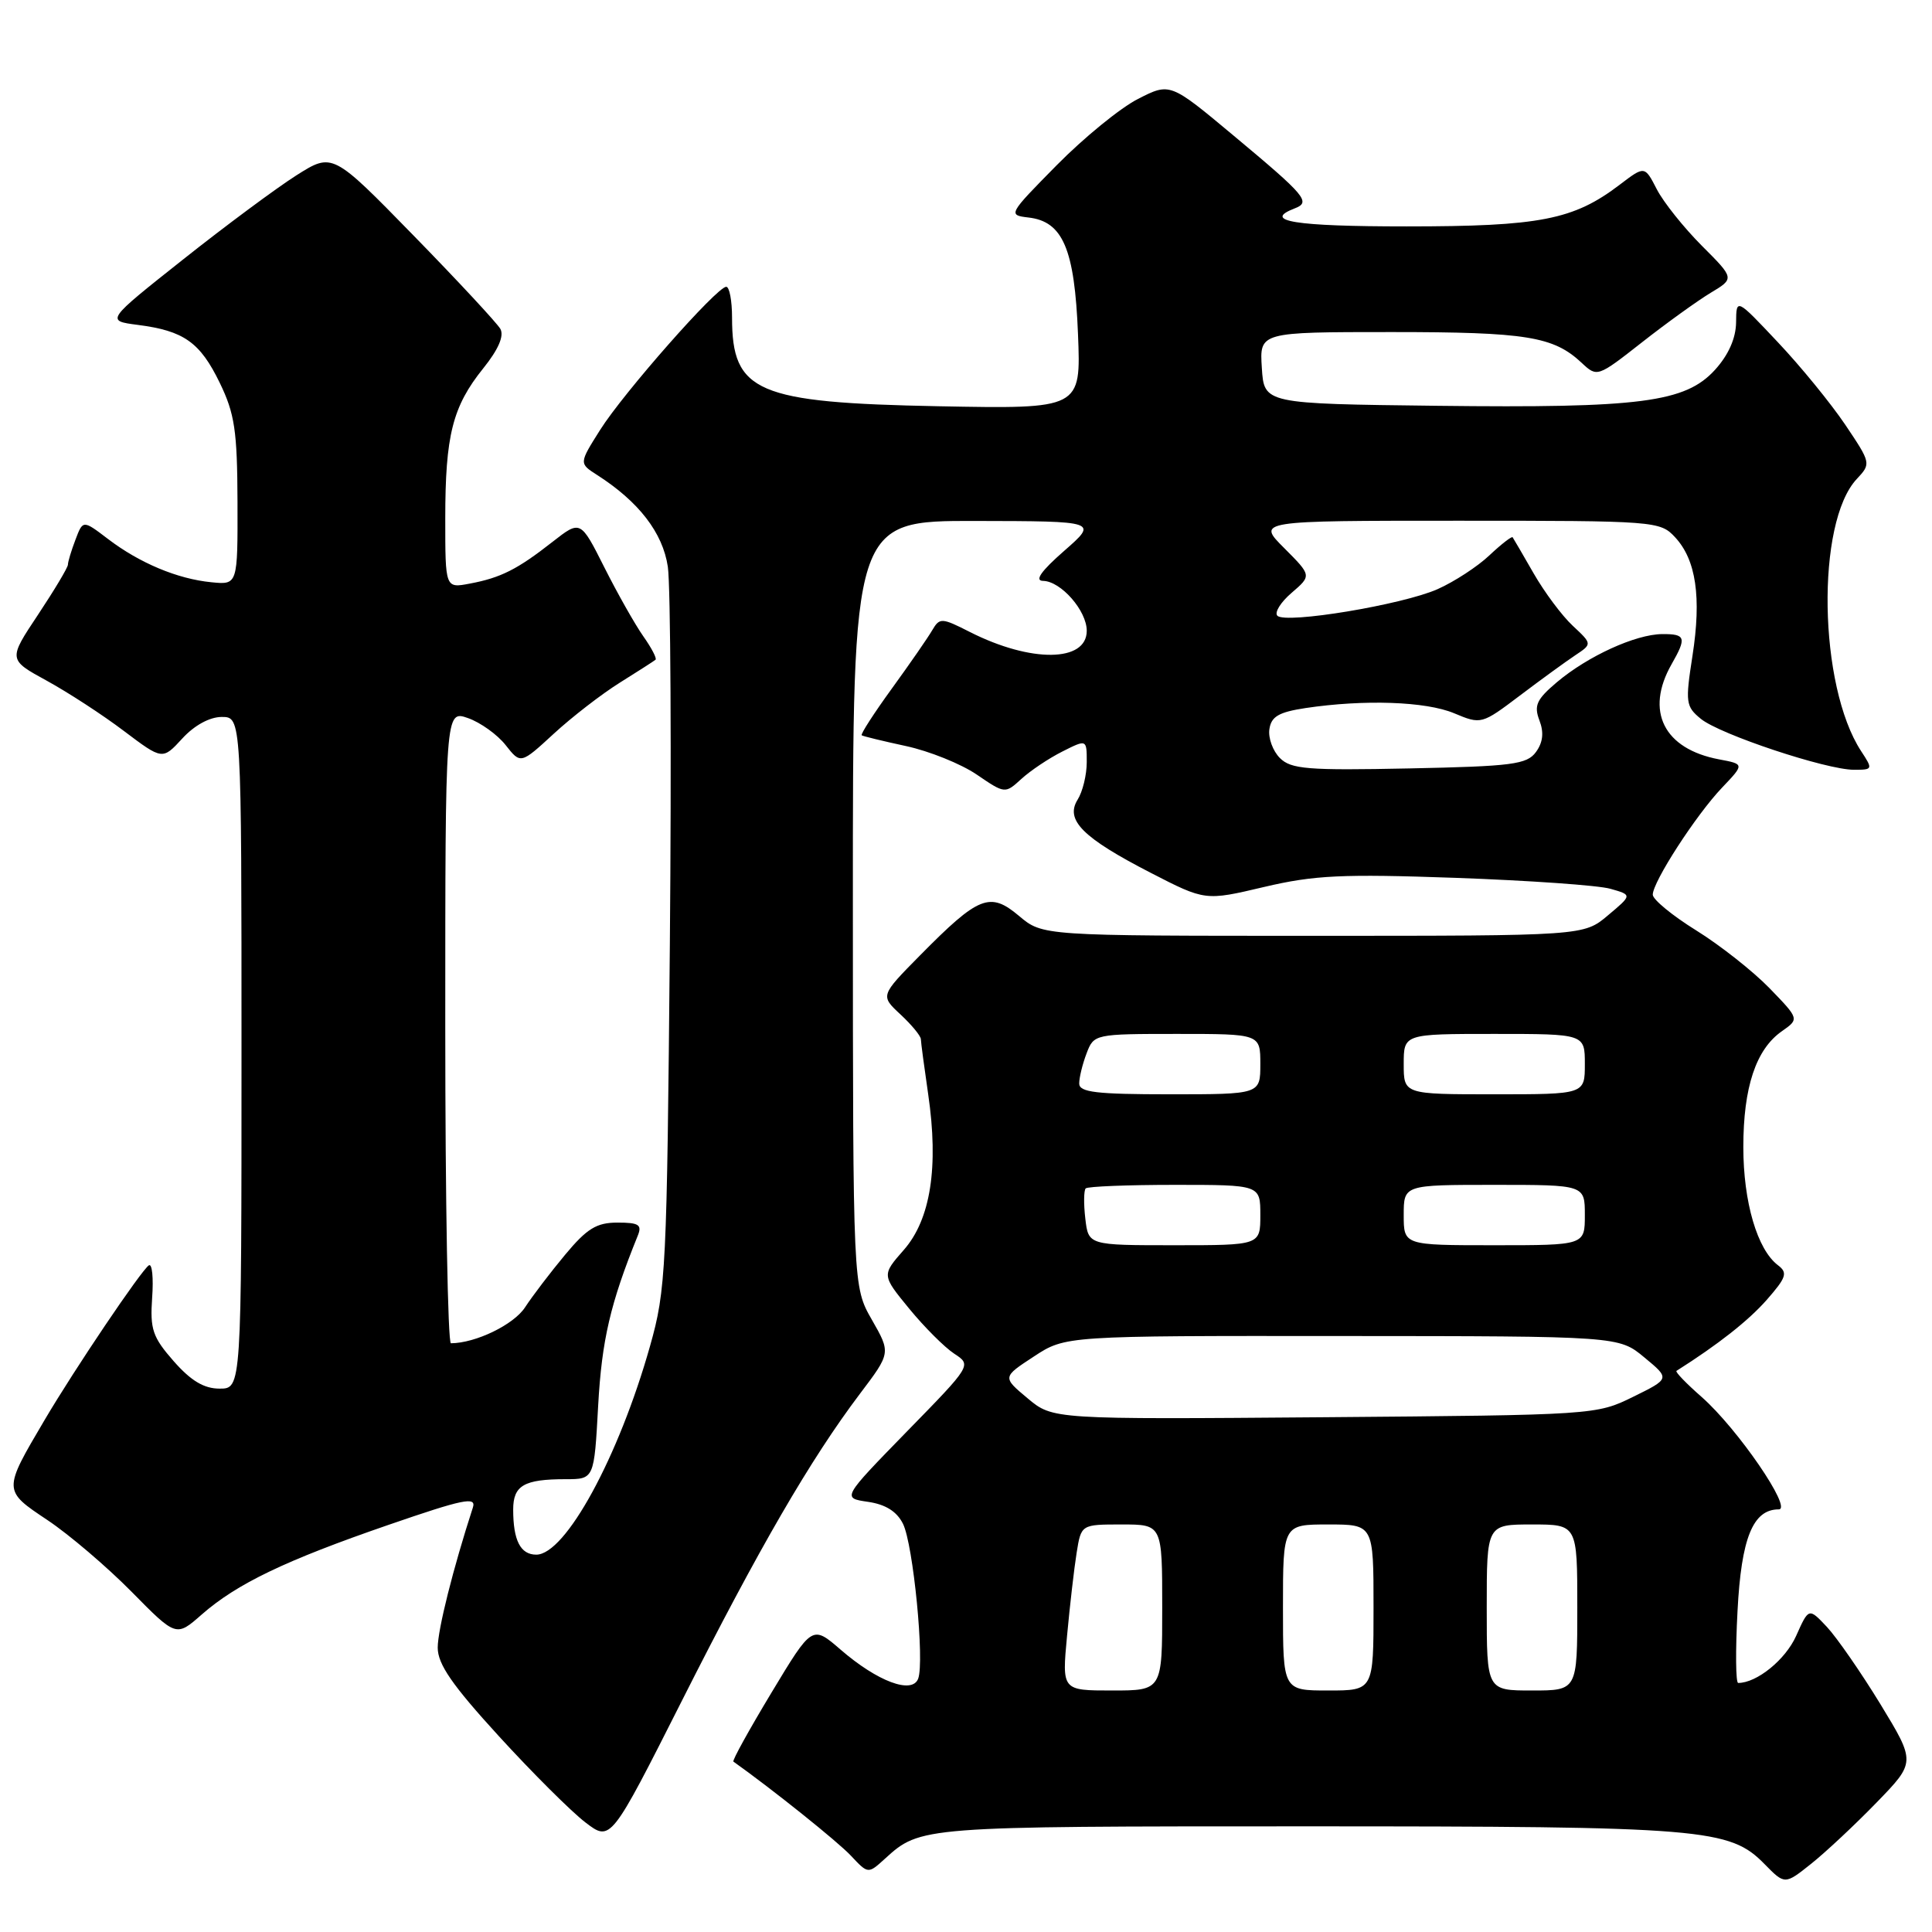 <?xml version="1.0" encoding="UTF-8" standalone="no"?>
<!DOCTYPE svg PUBLIC "-//W3C//DTD SVG 1.1//EN" "http://www.w3.org/Graphics/SVG/1.1/DTD/svg11.dtd" >
<svg xmlns="http://www.w3.org/2000/svg" xmlns:xlink="http://www.w3.org/1999/xlink" version="1.1" viewBox="0 0 256 256">
 <g >
 <path fill="currentColor"
d=" M 248.67 238.83 C 253.84 233.50 253.84 233.50 249.17 225.82 C 246.59 221.60 243.40 217.00 242.08 215.58 C 239.67 213.02 239.67 213.02 237.99 216.78 C 236.58 219.92 232.79 223.00 230.32 223.00 C 229.99 223.00 229.95 218.72 230.23 213.48 C 230.73 203.79 232.27 200.00 235.69 200.00 C 237.58 200.00 230.22 189.28 225.48 185.11 C 223.45 183.33 221.95 181.78 222.14 181.65 C 227.67 178.15 231.68 174.99 234.10 172.24 C 236.71 169.26 236.91 168.65 235.59 167.65 C 232.85 165.58 231.00 159.28 231.00 152.00 C 231.00 144.07 232.67 139.04 236.11 136.64 C 238.42 135.02 238.42 135.02 234.46 130.93 C 232.28 128.69 227.91 125.24 224.75 123.28 C 221.59 121.32 219.00 119.19 219.00 118.55 C 219.00 116.85 224.73 107.99 228.17 104.38 C 231.15 101.25 231.15 101.25 227.79 100.62 C 220.45 99.24 217.95 94.22 221.50 88.00 C 223.51 84.48 223.36 84.00 220.25 84.02 C 216.72 84.05 210.39 86.94 206.29 90.40 C 203.61 92.67 203.23 93.48 203.98 95.45 C 204.60 97.07 204.45 98.37 203.52 99.65 C 202.32 101.29 200.39 101.54 186.72 101.82 C 173.27 102.10 171.06 101.92 169.59 100.44 C 168.66 99.51 168.03 97.79 168.20 96.63 C 168.44 94.94 169.44 94.36 173.00 93.82 C 180.77 92.66 188.93 92.94 192.68 94.51 C 196.26 96.01 196.33 95.99 201.40 92.16 C 204.20 90.04 207.51 87.64 208.74 86.82 C 210.98 85.33 210.98 85.33 208.39 82.91 C 206.97 81.59 204.65 78.47 203.23 76.00 C 201.81 73.53 200.55 71.36 200.43 71.19 C 200.32 71.03 198.93 72.10 197.36 73.58 C 195.79 75.07 192.70 77.08 190.50 78.06 C 185.86 80.13 170.37 82.70 169.26 81.59 C 168.84 81.17 169.69 79.80 171.15 78.55 C 173.80 76.27 173.80 76.27 170.17 72.63 C 166.53 69.00 166.53 69.00 193.23 69.00 C 219.35 69.00 219.97 69.05 221.95 71.18 C 224.74 74.17 225.47 79.13 224.26 86.91 C 223.30 93.08 223.37 93.61 225.37 95.25 C 227.89 97.31 241.98 102.00 245.67 102.00 C 248.16 102.00 248.19 101.94 246.61 99.53 C 240.96 90.90 240.61 69.23 246.04 63.46 C 247.94 61.43 247.92 61.36 244.50 56.27 C 242.59 53.44 238.57 48.51 235.55 45.32 C 230.07 39.50 230.07 39.50 230.04 42.73 C 230.01 44.83 229.03 47.04 227.25 49.00 C 223.32 53.32 217.39 54.09 190.42 53.77 C 167.50 53.50 167.50 53.50 167.20 48.75 C 166.89 44.00 166.89 44.00 184.38 44.00 C 202.25 44.00 205.84 44.58 209.57 48.07 C 211.63 50.00 211.67 49.99 217.57 45.36 C 220.83 42.80 224.93 39.85 226.67 38.80 C 229.84 36.90 229.84 36.90 225.50 32.56 C 223.12 30.17 220.43 26.81 219.54 25.09 C 217.93 21.96 217.93 21.96 214.64 24.46 C 208.52 29.13 204.08 30.00 186.37 30.00 C 171.55 30.00 167.18 29.30 171.56 27.61 C 173.73 26.78 173.05 25.97 163.46 17.97 C 155.04 10.94 155.04 10.94 150.79 13.11 C 148.45 14.30 143.61 18.25 140.02 21.89 C 133.60 28.40 133.54 28.50 136.27 28.82 C 140.84 29.34 142.39 32.98 142.84 44.26 C 143.24 54.19 143.24 54.19 124.37 53.83 C 100.23 53.36 97.00 51.97 97.00 42.07 C 97.00 39.83 96.65 38.00 96.23 38.00 C 95.00 38.00 82.61 52.06 79.53 56.95 C 76.72 61.40 76.72 61.40 79.11 62.93 C 84.64 66.47 87.82 70.59 88.49 75.09 C 88.86 77.55 88.98 100.03 88.76 125.03 C 88.37 168.33 88.25 170.88 86.13 178.37 C 81.98 193.07 74.93 206.00 71.06 206.00 C 68.96 206.00 68.00 204.11 68.00 200.03 C 68.00 196.83 69.43 196.00 74.95 196.00 C 78.73 196.00 78.73 196.00 79.26 186.25 C 79.74 177.58 80.87 172.71 84.50 163.75 C 85.10 162.29 84.66 162.00 81.82 162.00 C 79.05 162.00 77.78 162.78 74.89 166.25 C 72.94 168.59 70.55 171.73 69.57 173.23 C 68.08 175.52 63.04 177.97 59.75 177.99 C 59.34 178.00 59.00 159.12 59.00 136.05 C 59.00 94.10 59.00 94.10 62.01 95.15 C 63.66 95.73 65.91 97.34 67.00 98.73 C 68.99 101.26 68.99 101.26 73.38 97.22 C 75.80 94.99 79.74 91.95 82.14 90.45 C 84.54 88.95 86.66 87.59 86.86 87.42 C 87.06 87.25 86.33 85.85 85.24 84.31 C 84.15 82.76 81.83 78.66 80.09 75.20 C 76.92 68.90 76.92 68.90 73.21 71.80 C 68.57 75.44 66.36 76.56 62.25 77.33 C 59.00 77.95 59.00 77.95 59.00 68.72 C 59.00 57.69 59.96 53.87 64.03 48.81 C 66.04 46.31 66.82 44.51 66.30 43.58 C 65.86 42.81 60.68 37.23 54.78 31.19 C 44.06 20.21 44.06 20.21 39.28 23.23 C 36.65 24.90 29.89 29.91 24.26 34.38 C 14.01 42.50 14.01 42.50 18.26 43.05 C 24.36 43.83 26.51 45.35 29.12 50.73 C 31.10 54.81 31.44 57.08 31.47 66.50 C 31.50 77.50 31.50 77.50 28.00 77.15 C 23.51 76.71 18.48 74.60 14.30 71.41 C 10.99 68.89 10.99 68.89 10.00 71.51 C 9.45 72.95 9.00 74.44 9.00 74.82 C 9.00 75.19 7.21 78.18 5.04 81.45 C 1.08 87.40 1.08 87.40 6.20 90.20 C 9.01 91.74 13.61 94.73 16.42 96.86 C 21.53 100.71 21.53 100.71 24.15 97.86 C 25.75 96.11 27.79 95.00 29.38 95.00 C 32.00 95.00 32.00 95.00 32.00 139.50 C 32.00 184.00 32.00 184.00 29.10 184.00 C 27.03 184.00 25.31 182.97 23.02 180.37 C 20.22 177.18 19.87 176.14 20.16 171.96 C 20.35 169.34 20.16 167.40 19.73 167.66 C 18.74 168.28 9.90 181.38 5.89 188.19 C 0.38 197.53 0.38 197.48 6.29 201.42 C 9.15 203.33 14.16 207.60 17.42 210.90 C 23.34 216.91 23.34 216.91 26.71 213.95 C 31.38 209.85 37.80 206.77 51.49 202.05 C 61.38 198.64 63.14 198.27 62.66 199.75 C 60.04 207.82 58.00 215.94 58.00 218.32 C 58.00 220.51 59.91 223.28 66.10 230.05 C 70.56 234.93 75.72 240.07 77.57 241.48 C 80.92 244.04 80.92 244.04 90.40 225.27 C 100.55 205.16 107.39 193.37 113.94 184.69 C 118.04 179.27 118.04 179.27 115.53 174.88 C 113.02 170.50 113.02 170.50 113.01 119.75 C 113.00 69.00 113.00 69.00 129.25 69.03 C 145.50 69.06 145.50 69.06 141.00 73.00 C 137.95 75.67 137.05 76.95 138.21 76.97 C 140.58 77.01 144.00 80.92 144.00 83.58 C 144.00 87.76 136.61 87.84 128.53 83.75 C 124.78 81.84 124.51 81.83 123.53 83.50 C 122.97 84.47 120.56 87.95 118.18 91.23 C 115.80 94.51 114.00 97.30 114.18 97.43 C 114.36 97.56 117.00 98.20 120.06 98.86 C 123.12 99.52 127.32 101.21 129.40 102.62 C 133.17 105.19 133.17 105.19 135.34 103.21 C 136.53 102.12 138.96 100.49 140.75 99.59 C 144.00 97.95 144.00 97.95 144.00 100.99 C 144.00 102.66 143.46 104.90 142.79 105.96 C 141.11 108.66 143.46 111.01 152.47 115.65 C 159.70 119.37 159.70 119.37 167.49 117.53 C 174.16 115.96 177.82 115.79 192.89 116.32 C 202.58 116.67 211.80 117.31 213.39 117.77 C 216.28 118.59 216.28 118.59 213.06 121.29 C 209.85 124.00 209.85 124.00 174.00 124.00 C 138.15 124.00 138.15 124.00 135.02 121.36 C 131.17 118.12 129.69 118.71 121.92 126.58 C 116.64 131.93 116.64 131.93 119.32 134.42 C 120.79 135.79 122.01 137.26 122.02 137.70 C 122.03 138.14 122.47 141.43 122.99 145.00 C 124.40 154.64 123.31 161.58 119.76 165.62 C 116.83 168.96 116.83 168.96 120.47 173.40 C 122.47 175.84 125.16 178.53 126.44 179.37 C 128.76 180.89 128.76 180.89 120.16 189.69 C 111.57 198.50 111.57 198.50 115.01 199.00 C 117.34 199.34 118.83 200.27 119.65 201.91 C 121.01 204.65 122.53 220.17 121.66 222.44 C 120.86 224.53 116.27 222.81 111.40 218.60 C 107.62 215.33 107.62 215.33 102.24 224.26 C 99.28 229.17 97.00 233.29 97.18 233.42 C 102.33 237.08 111.06 244.07 112.76 245.90 C 115.03 248.32 115.03 248.32 117.26 246.29 C 121.96 242.01 122.03 242.00 172.99 242.00 C 225.84 242.00 229.19 242.28 233.82 247.01 C 236.50 249.74 236.50 249.74 240.00 246.95 C 241.93 245.41 245.83 241.76 248.67 238.83 Z  M 141.39 216.75 C 141.76 212.76 142.33 207.81 142.66 205.75 C 143.26 202.00 143.26 202.00 148.63 202.00 C 154.00 202.00 154.00 202.00 154.00 213.00 C 154.00 224.00 154.00 224.00 147.36 224.00 C 140.71 224.00 140.71 224.00 141.39 216.75 Z  M 170.00 213.00 C 170.00 202.00 170.00 202.00 176.00 202.00 C 182.00 202.00 182.00 202.00 182.00 213.00 C 182.00 224.00 182.00 224.00 176.00 224.00 C 170.00 224.00 170.00 224.00 170.00 213.00 Z  M 197.00 213.00 C 197.00 202.00 197.00 202.00 203.00 202.00 C 209.00 202.00 209.00 202.00 209.00 213.00 C 209.00 224.00 209.00 224.00 203.00 224.00 C 197.00 224.00 197.00 224.00 197.00 213.00 Z  M 136.16 185.28 C 132.81 182.48 132.81 182.48 137.00 179.74 C 141.18 177.00 141.18 177.00 177.84 177.03 C 214.50 177.05 214.50 177.05 217.89 179.87 C 221.29 182.68 221.29 182.68 216.39 185.09 C 211.54 187.48 211.23 187.50 175.50 187.79 C 139.50 188.08 139.50 188.08 136.16 185.28 Z  M 143.81 161.47 C 143.58 159.53 143.61 157.73 143.86 157.47 C 144.12 157.21 149.43 157.00 155.67 157.00 C 167.00 157.00 167.00 157.00 167.00 161.00 C 167.00 165.00 167.00 165.00 155.61 165.00 C 144.22 165.00 144.22 165.00 143.81 161.47 Z  M 186.00 161.00 C 186.00 157.00 186.00 157.00 198.00 157.00 C 210.00 157.00 210.00 157.00 210.00 161.00 C 210.00 165.00 210.00 165.00 198.00 165.00 C 186.00 165.00 186.00 165.00 186.00 161.00 Z  M 143.00 143.57 C 143.00 142.78 143.44 140.98 143.98 139.57 C 144.94 137.03 145.06 137.00 155.98 137.00 C 167.00 137.00 167.00 137.00 167.00 141.00 C 167.00 145.00 167.00 145.00 155.00 145.00 C 145.24 145.00 143.00 144.73 143.00 143.57 Z  M 186.00 141.00 C 186.00 137.00 186.00 137.00 198.00 137.00 C 210.00 137.00 210.00 137.00 210.00 141.00 C 210.00 145.00 210.00 145.00 198.00 145.00 C 186.00 145.00 186.00 145.00 186.00 141.00 Z "/>
</g>
</svg>